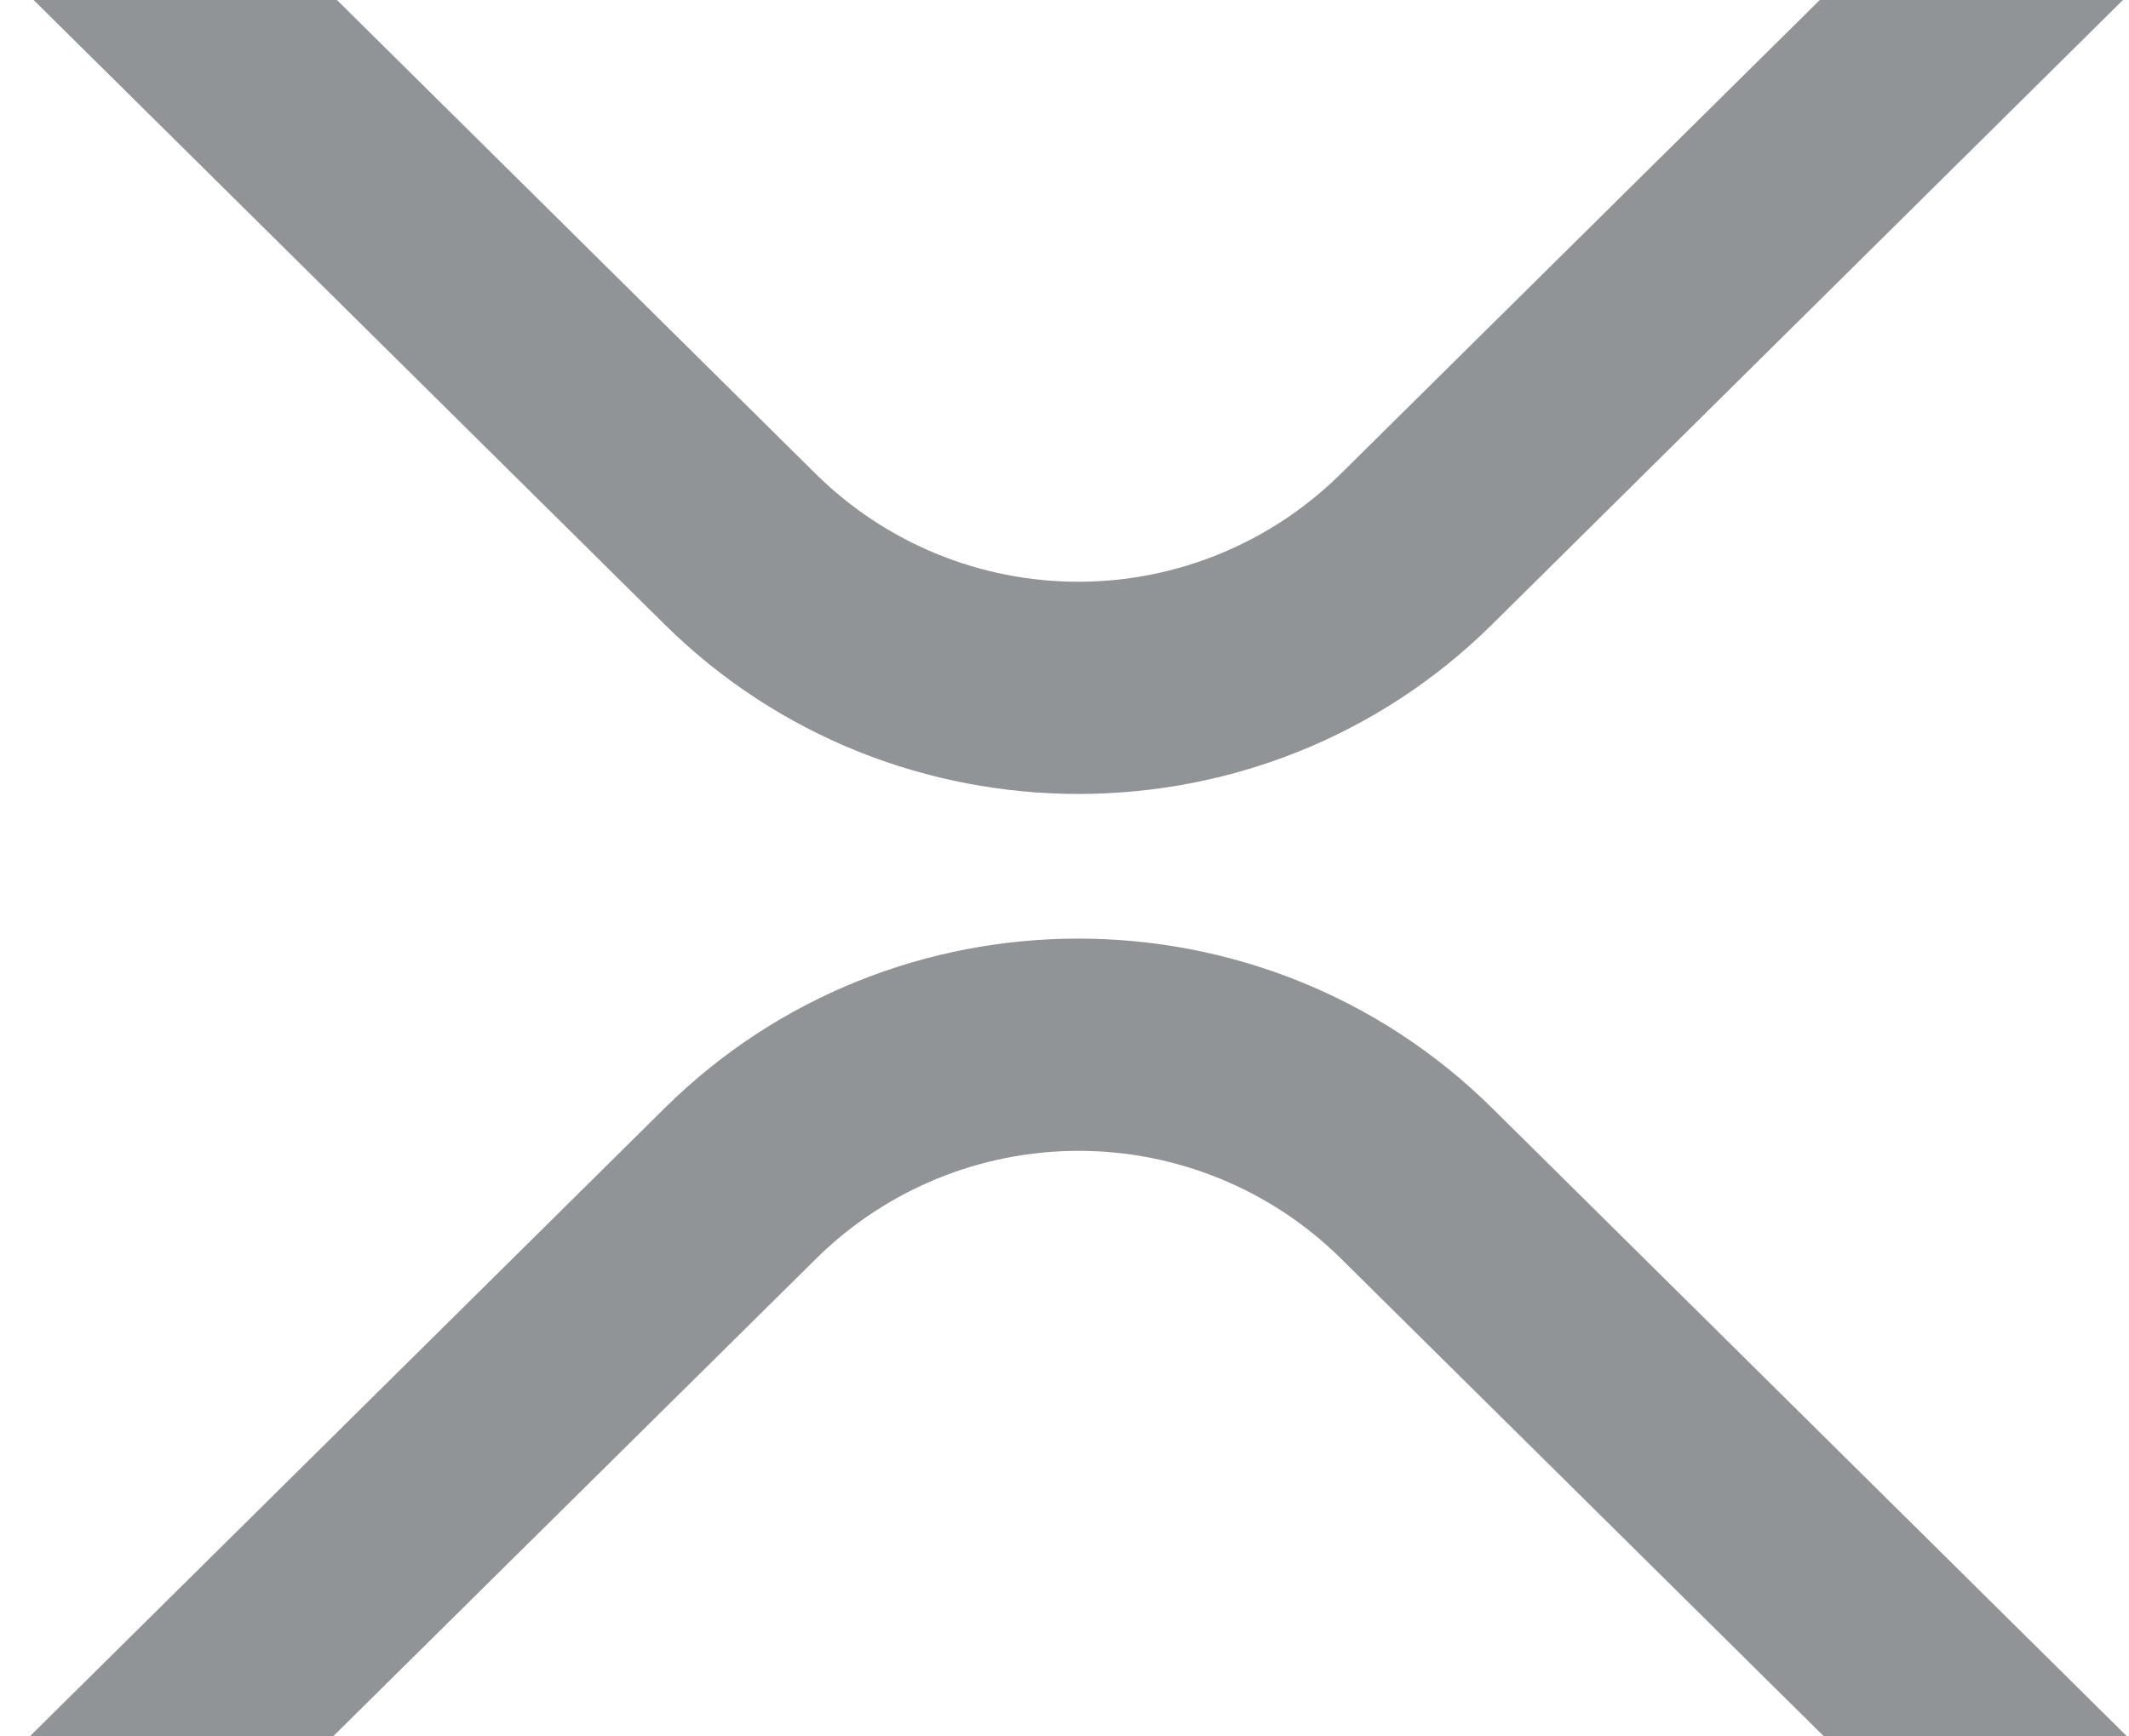 <svg width="38" height="31" viewBox="0 0 38 31" fill="none" xmlns="http://www.w3.org/2000/svg">
<g style="mix-blend-mode:luminosity" opacity="0.5" clip-path="url(#clip0)">
<path d="M32.481 0H37.892L26.632 11.148C22.555 15.183 15.944 15.183 11.863 11.148L0.6 0H6.014L14.569 8.469C15.815 9.697 17.495 10.386 19.245 10.386C20.994 10.386 22.674 9.697 23.921 8.469L32.481 0Z" fill="#23292F"/>
<path d="M5.945 31H0.531L11.864 19.783C15.941 15.748 22.552 15.748 26.633 19.783L37.965 31H32.555L23.927 22.462C22.681 21.234 21.002 20.546 19.252 20.546C17.502 20.546 15.822 21.234 14.576 22.462L5.945 31Z" fill="#23292F"/>
</g>
<defs>
<clipPath id="clip0">
<rect width="37.434" height="31" fill="white" transform="translate(0.531)"/>
</clipPath>
</defs>
</svg>
